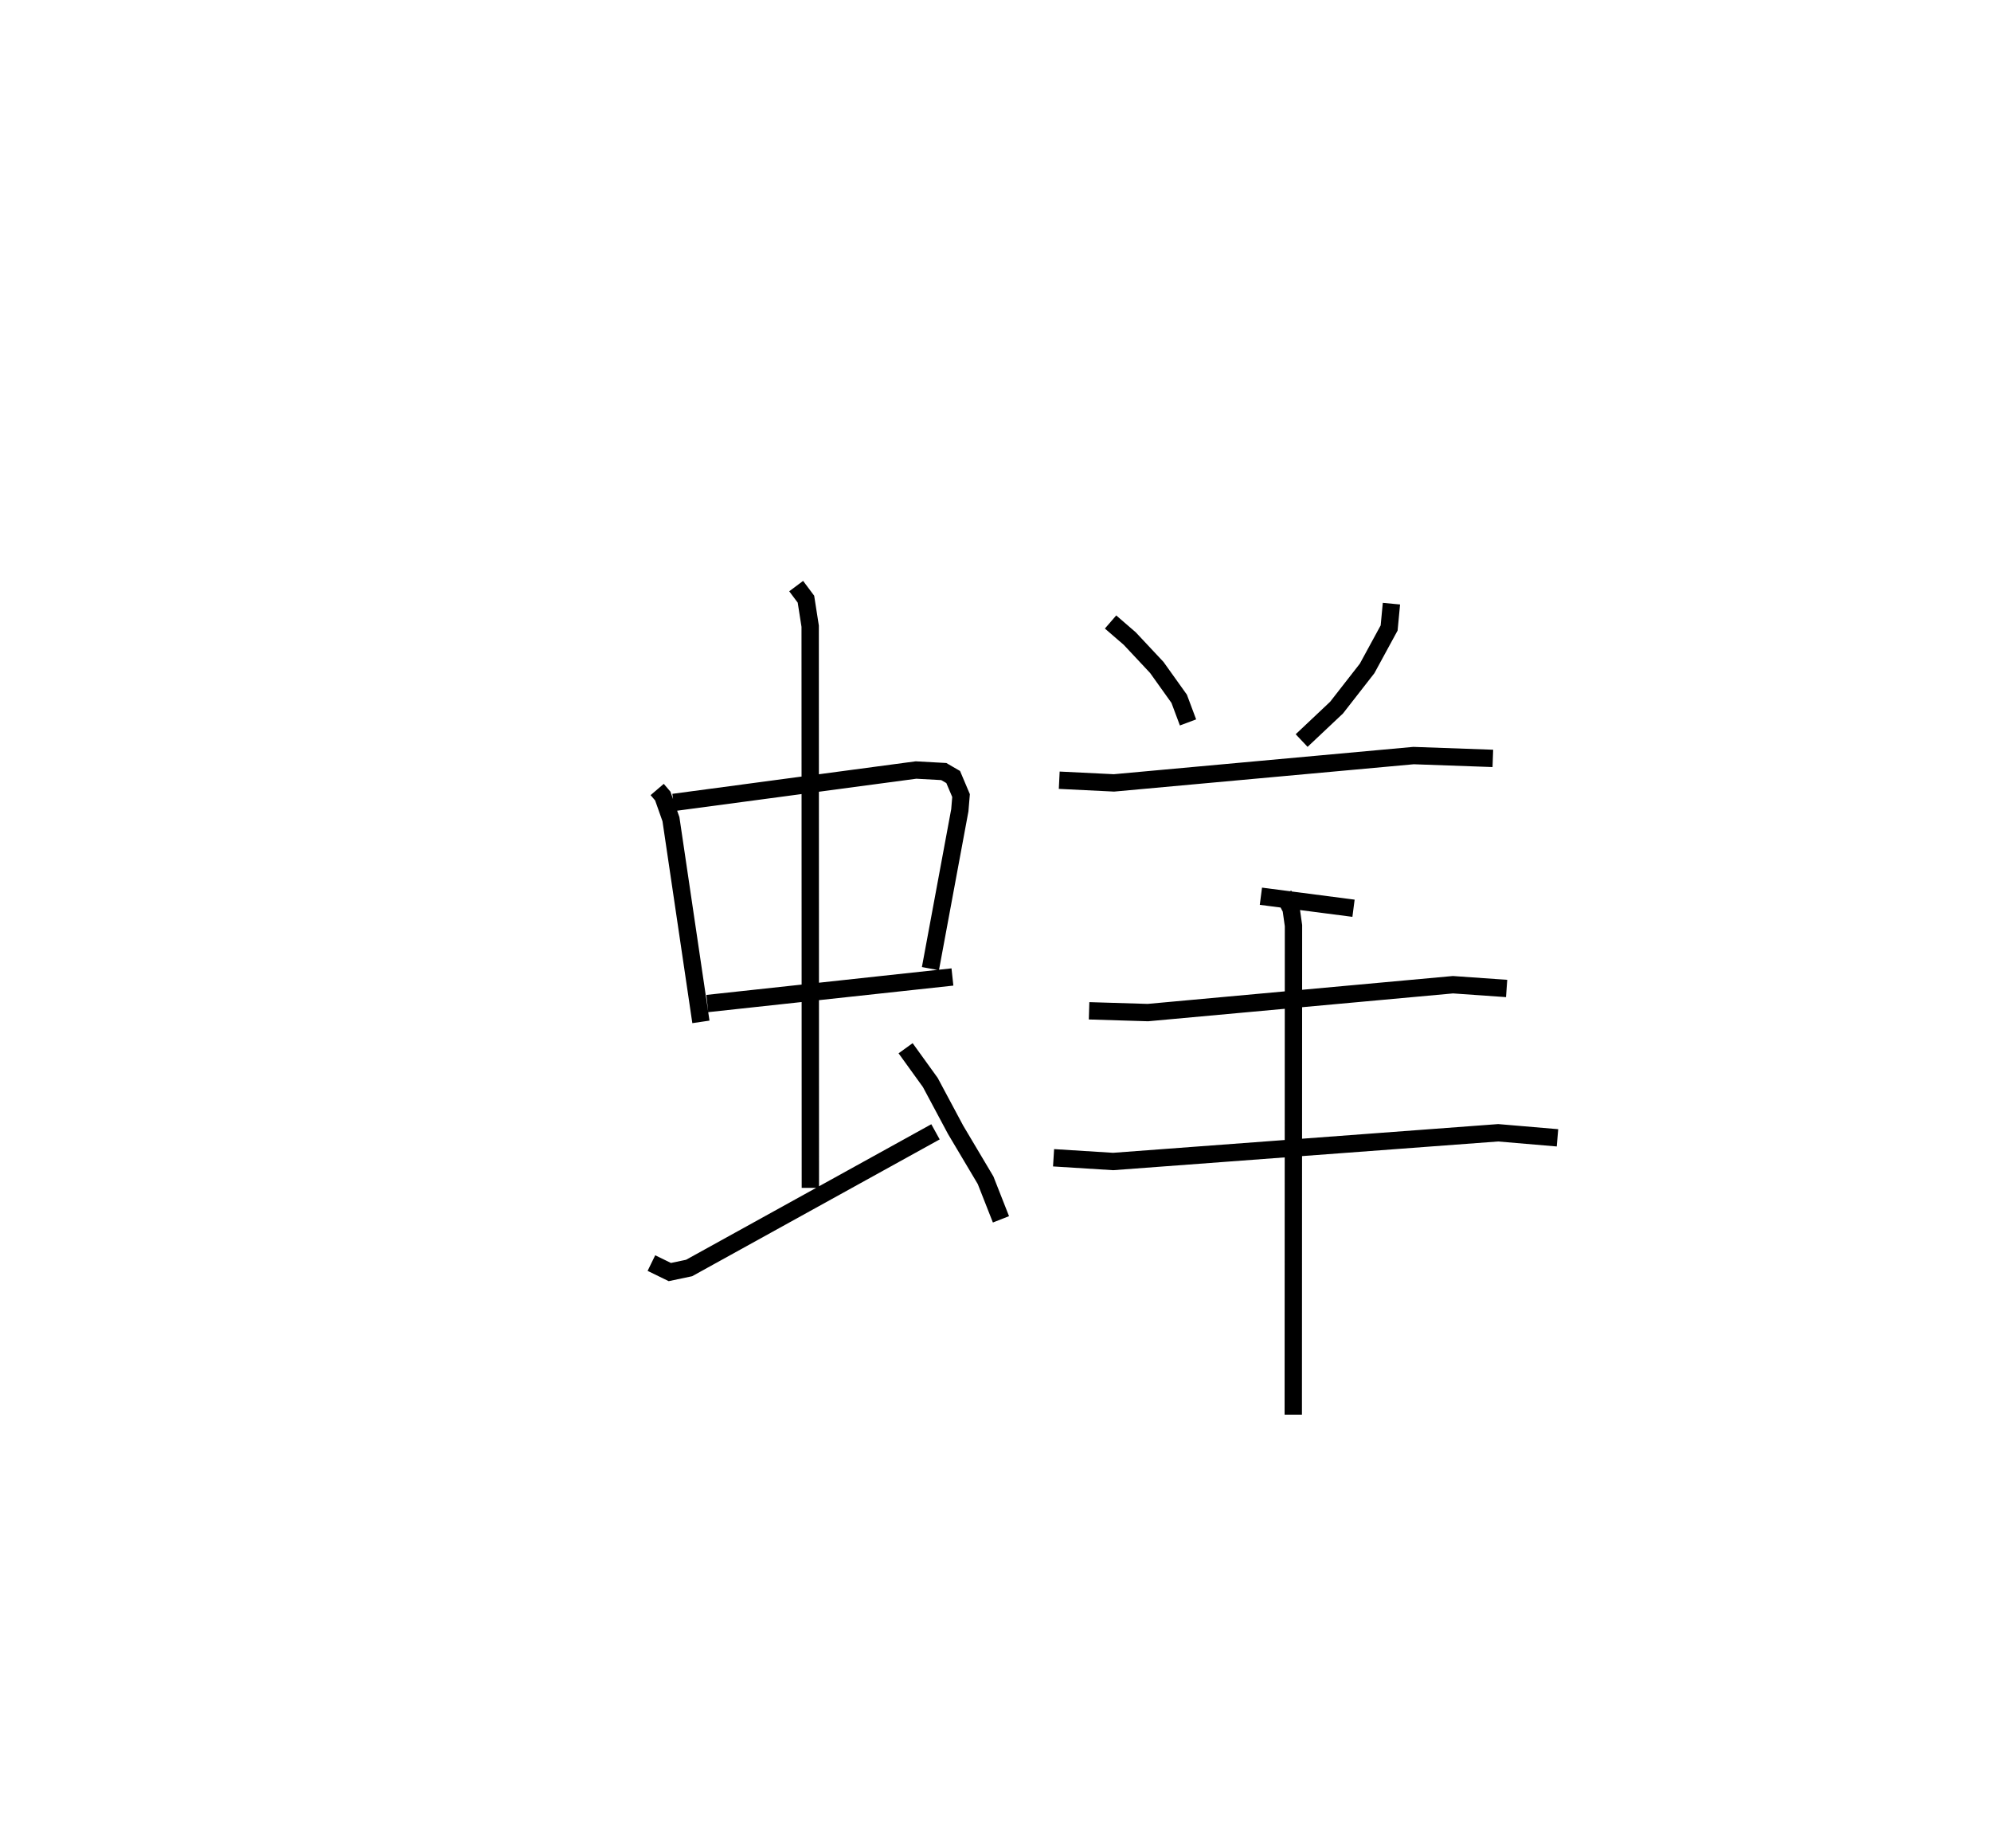 <?xml version="1.0" encoding="utf-8" ?>
<svg baseProfile="full" height="106.568" version="1.1" width="114.82" xmlns="http://www.w3.org/2000/svg" xmlns:ev="http://www.w3.org/2001/xml-events" xmlns:xlink="http://www.w3.org/1999/xlink"><defs /><rect fill="white" height="106.568" width="114.82" x="0" y="0" /><path d="M25,25 m0.0,0.0 m12.899,20.521 l0.322,0.376 0.472,1.336 l1.728,11.687 m-1.581,-12.653 l13.985,-1.869 1.601,0.088 l0.544,0.316 0.453,1.07 l-0.071,0.848 -1.695,9.13 m-12.868,2.012 l14.137,-1.531 m-9.012,-22.538 l0.564,0.754 0.244,1.56 l0.011,32.385 m-9.167,4.335 l1.062,0.518 1.111,-0.234 l14.21,-7.852 m-1.724,-4.819 l1.425,1.975 1.459,2.729 l1.728,2.906 0.887,2.255 m6.321,-34.442 l1.107,0.957 1.56,1.665 l1.29,1.806 0.51,1.363 m11.731,-6.848 l-0.133,1.402 -1.27,2.333 l-1.761,2.258 -2.015,1.9 m-13.979,2.287 l3.156,0.155 17.277,-1.576 l4.573,0.163 m-13.376,7.947 l5.341,0.693 m-15.25,5.913 l3.39,0.103 17.596,-1.607 l3.094,0.217 m-26.128,9.761 l3.435,0.215 22.205,-1.656 l3.421,0.291 m-15.795,-14.024 l0.434,0.825 0.136,0.965 l-0.012,28.196 " fill="none" stroke="black" stroke-width="1" /></svg>
